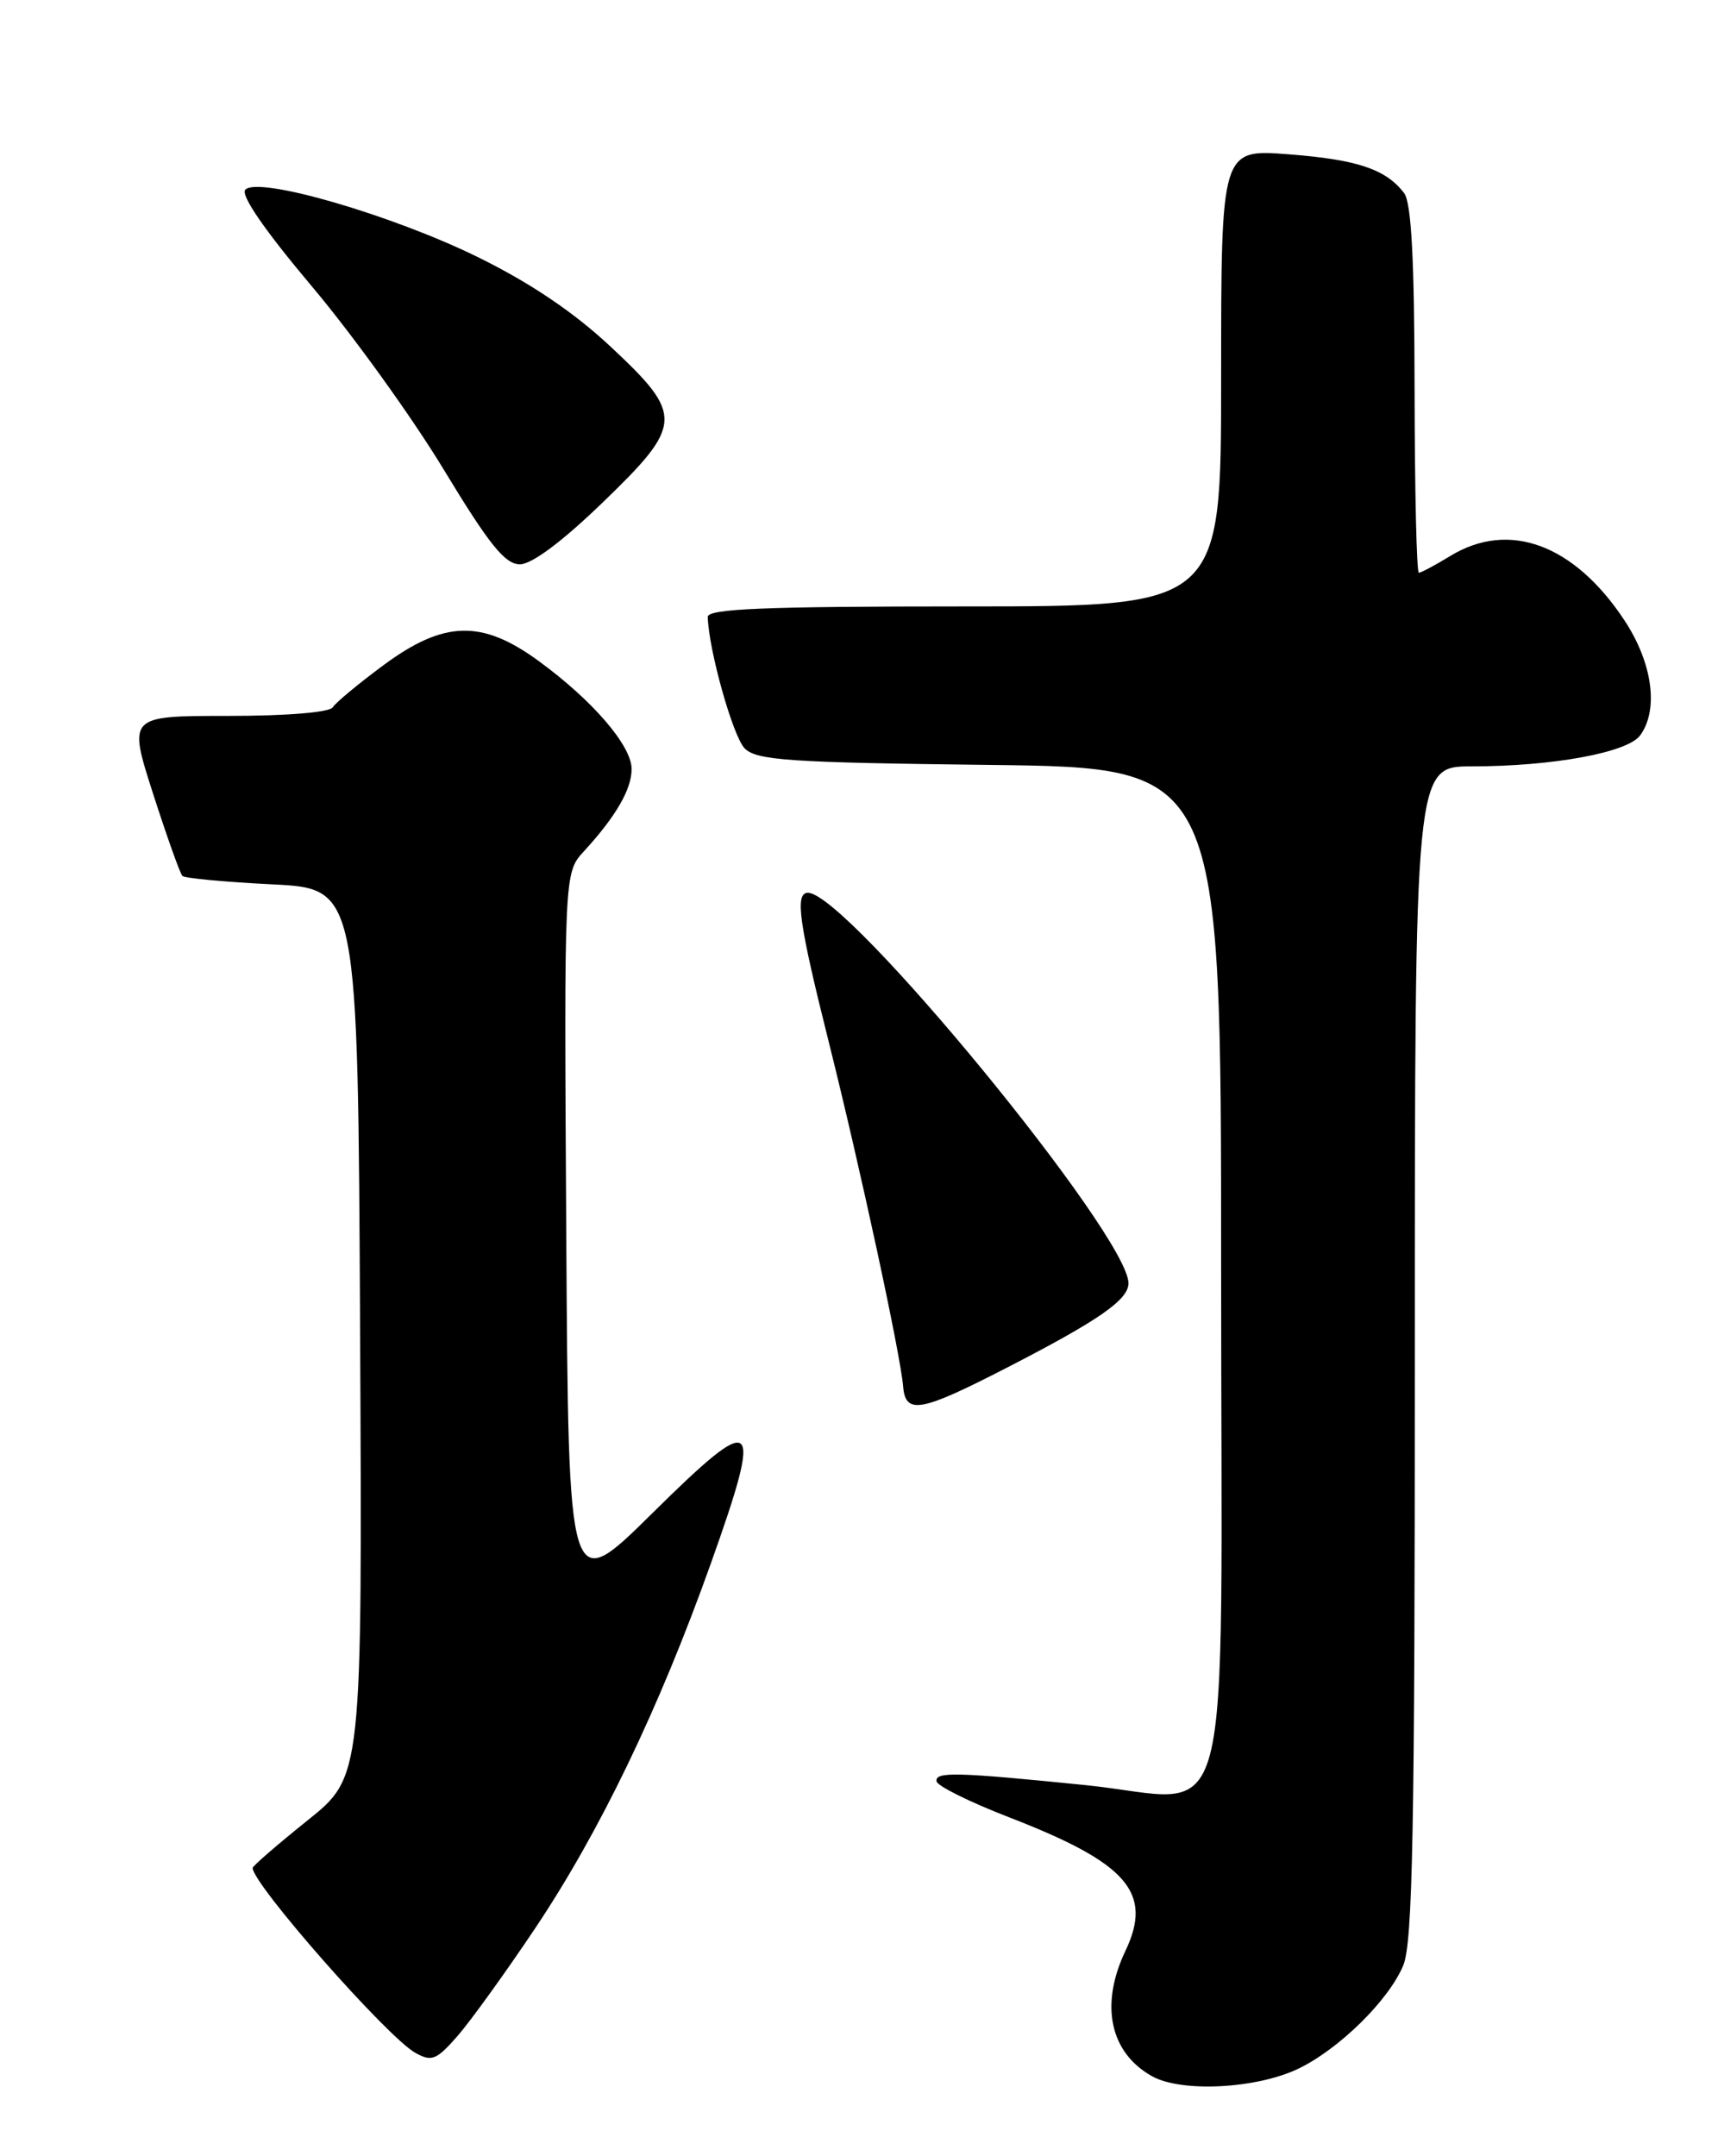 <?xml version="1.0" encoding="UTF-8" standalone="no"?>
<!DOCTYPE svg PUBLIC "-//W3C//DTD SVG 1.1//EN" "http://www.w3.org/Graphics/SVG/1.1/DTD/svg11.dtd" >
<svg xmlns="http://www.w3.org/2000/svg" xmlns:xlink="http://www.w3.org/1999/xlink" version="1.1" viewBox="0 0 204 256">
 <g >
 <path fill="currentColor"
d=" M 154.18 245.61 C 159.01 243.28 164.89 237.50 166.62 233.37 C 167.75 230.67 168.00 217.40 168.00 160.53 C 168.00 91.00 168.00 91.00 174.75 90.99 C 184.37 90.99 193.26 89.35 194.75 87.32 C 196.99 84.26 196.23 78.69 192.87 73.62 C 186.91 64.62 179.18 61.77 172.23 66.00 C 170.43 67.10 168.74 68.00 168.48 68.00 C 168.21 68.00 167.99 58.21 167.97 46.25 C 167.95 30.73 167.59 24.05 166.72 22.91 C 164.54 20.08 161.17 18.95 153.01 18.32 C 145.00 17.70 145.00 17.70 145.00 44.85 C 145.00 72.00 145.00 72.00 114.50 72.00 C 90.75 72.00 84.01 72.28 84.04 73.25 C 84.15 77.19 87.04 87.47 88.43 88.86 C 89.85 90.28 93.72 90.54 117.53 90.82 C 145.00 91.14 145.00 91.14 145.00 150.55 C 145.00 220.86 146.87 213.77 128.85 211.94 C 113.53 210.39 111.01 210.33 111.21 211.50 C 111.30 212.05 115.16 213.96 119.78 215.75 C 133.89 221.20 136.94 224.70 133.63 231.64 C 130.59 238.03 131.78 243.69 136.78 246.50 C 140.26 248.46 149.18 248.01 154.18 245.61 Z  M 63.53 228.97 C 71.22 217.48 78.23 202.94 84.40 185.65 C 90.69 168.00 89.93 167.34 77.43 179.69 C 67.50 189.50 67.50 189.50 67.24 146.57 C 66.98 103.63 66.98 103.63 69.34 101.07 C 73.13 96.94 75.00 93.71 75.00 91.31 C 75.00 88.55 70.42 83.21 64.03 78.53 C 57.24 73.54 52.74 73.65 45.53 78.98 C 42.57 81.17 39.86 83.42 39.51 83.98 C 39.14 84.58 34.03 85.00 27.05 85.00 C 15.21 85.00 15.21 85.00 18.18 94.25 C 19.82 99.33 21.38 103.72 21.66 104.00 C 21.93 104.27 26.73 104.72 32.33 105.00 C 42.50 105.50 42.50 105.50 42.76 158.21 C 43.02 210.93 43.02 210.93 36.51 216.14 C 32.93 219.01 30.00 221.55 30.00 221.78 C 30.00 223.70 45.97 241.85 49.30 243.72 C 51.26 244.82 51.81 244.60 54.33 241.73 C 55.88 239.95 60.02 234.21 63.53 228.97 Z  M 119.53 162.40 C 130.48 156.77 134.00 154.32 134.00 152.36 C 134.00 146.71 100.57 106.00 95.94 106.00 C 94.36 106.00 94.85 109.52 98.43 123.80 C 102.14 138.62 106.92 160.77 107.24 164.61 C 107.52 167.99 109.30 167.66 119.53 162.40 Z  M 71.48 59.74 C 81.16 50.40 81.22 49.31 72.52 41.17 C 68.16 37.09 63.01 33.61 56.77 30.54 C 46.56 25.52 30.67 20.90 29.13 22.52 C 28.53 23.14 31.40 27.31 37.03 34.00 C 41.90 39.78 48.94 49.56 52.69 55.75 C 58.09 64.67 59.96 66.99 61.73 67.00 C 63.14 67.00 66.71 64.34 71.48 59.74 Z "/>
</g>
</svg>